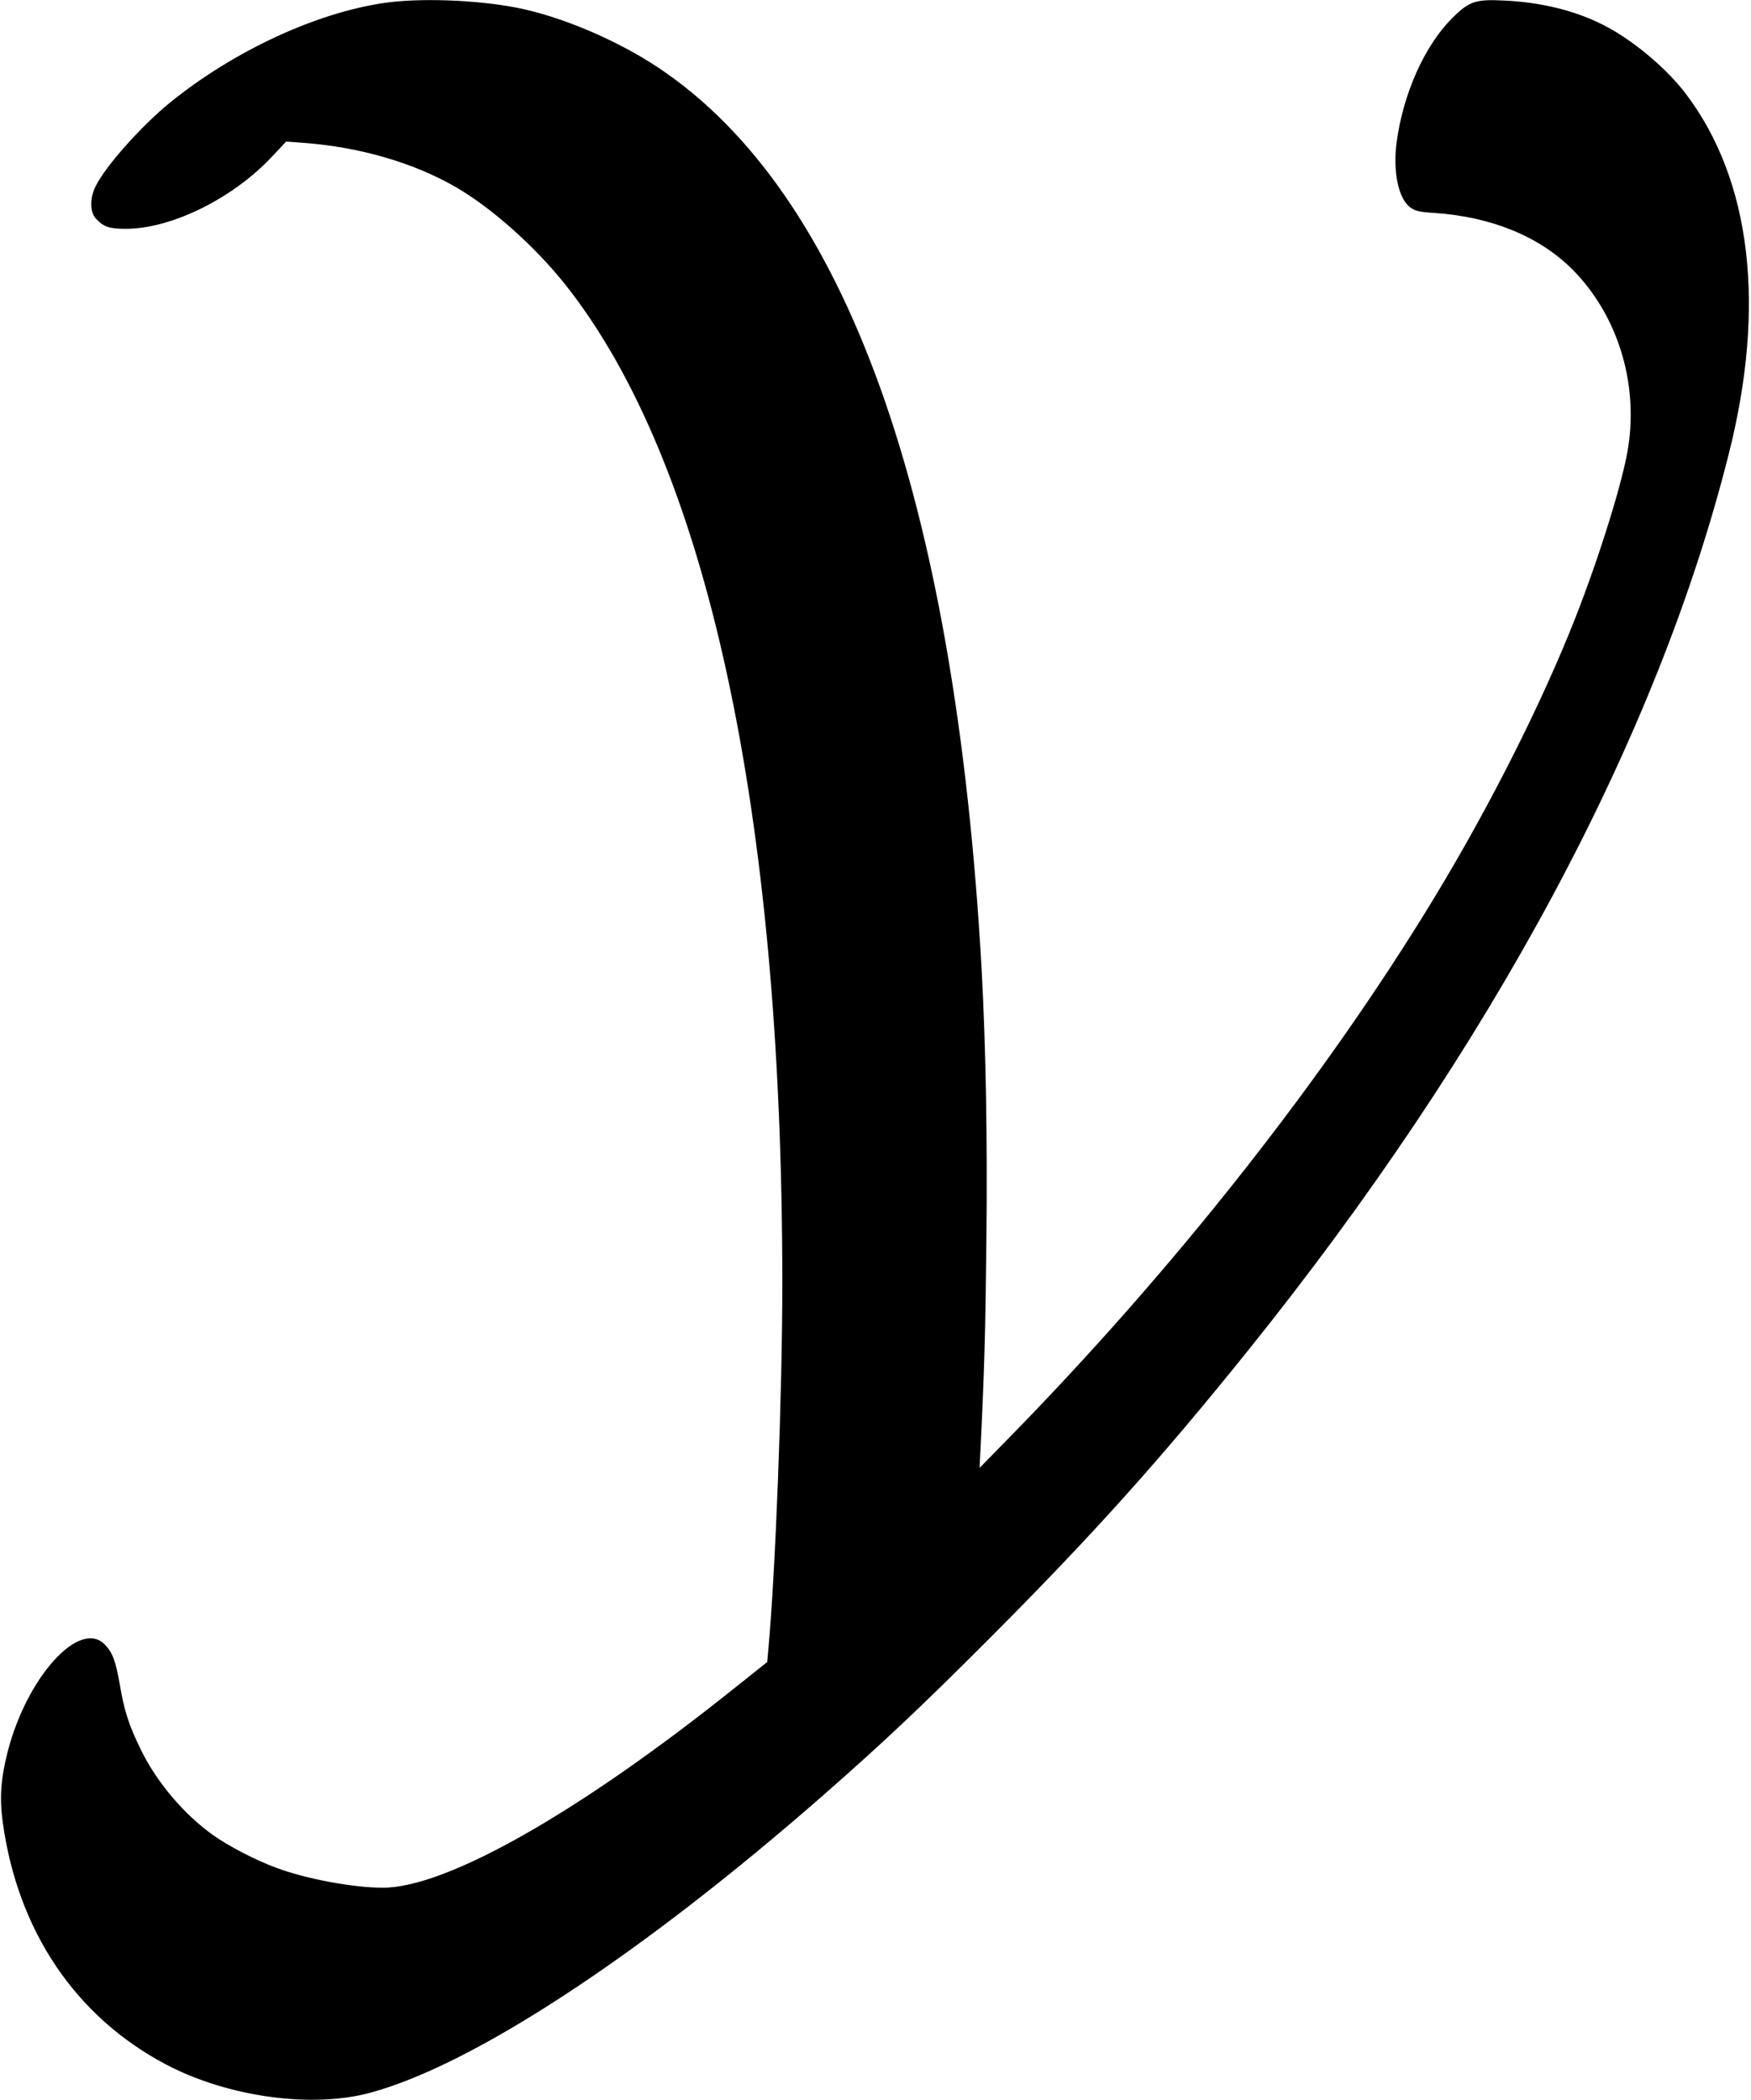 <?xml version="1.0" standalone="no"?>
<!DOCTYPE svg PUBLIC "-//W3C//DTD SVG 20010904//EN"
 "http://www.w3.org/TR/2001/REC-SVG-20010904/DTD/svg10.dtd">
<svg version="1.0" xmlns="http://www.w3.org/2000/svg"
 width="949pt" height="1138pt" viewBox="0 0 949 1138"
 preserveAspectRatio="xMidYMid meet">
<g transform="translate(0,1138) scale(0.1,-0.1)"
fill="#000000" stroke="none">
<path d="M2082 11364 c-370 -54 -814 -260 -1157 -537 -156 -126 -354 -348
-407 -457 -32 -64 -31 -140 2 -175 42 -45 72 -55 162 -55 247 0 579 164 791
390 l78 83 92 -7 c302 -22 594 -106 824 -238 195 -112 430 -321 595 -528 768
-966 1178 -2851 1178 -5415 0 -598 -37 -1564 -76 -1986 l-6 -66 -182 -145
c-839 -671 -1556 -1078 -1901 -1078 -158 0 -414 47 -575 107 -112 41 -261 118
-345 178 -160 114 -309 291 -394 468 -63 130 -87 204 -111 344 -23 132 -39
176 -82 221 -137 140 -423 -177 -527 -583 -37 -147 -44 -249 -26 -381 81 -588
395 -1054 885 -1312 334 -176 790 -239 1107 -153 561 152 1471 750 2458 1615
319 280 519 468 886 835 566 567 936 979 1412 1571 1320 1642 2220 3320 2607
4862 202 800 121 1481 -232 1948 -106 141 -294 298 -453 377 -150 76 -335 121
-532 130 -157 8 -191 -4 -283 -96 -151 -151 -266 -411 -301 -675 -20 -158 10
-302 74 -350 27 -19 49 -25 132 -30 308 -21 567 -127 746 -305 243 -244 358
-608 304 -961 -26 -177 -155 -593 -288 -931 -179 -455 -459 -1011 -758 -1505
-595 -983 -1421 -2031 -2332 -2958 l-138 -141 6 120 c20 414 26 620 31 1120 6
540 -3 1044 -26 1465 -144 2555 -734 4203 -1750 4882 -226 151 -533 281 -773
327 -219 42 -524 53 -715 25z"/>
</g>
</svg>
